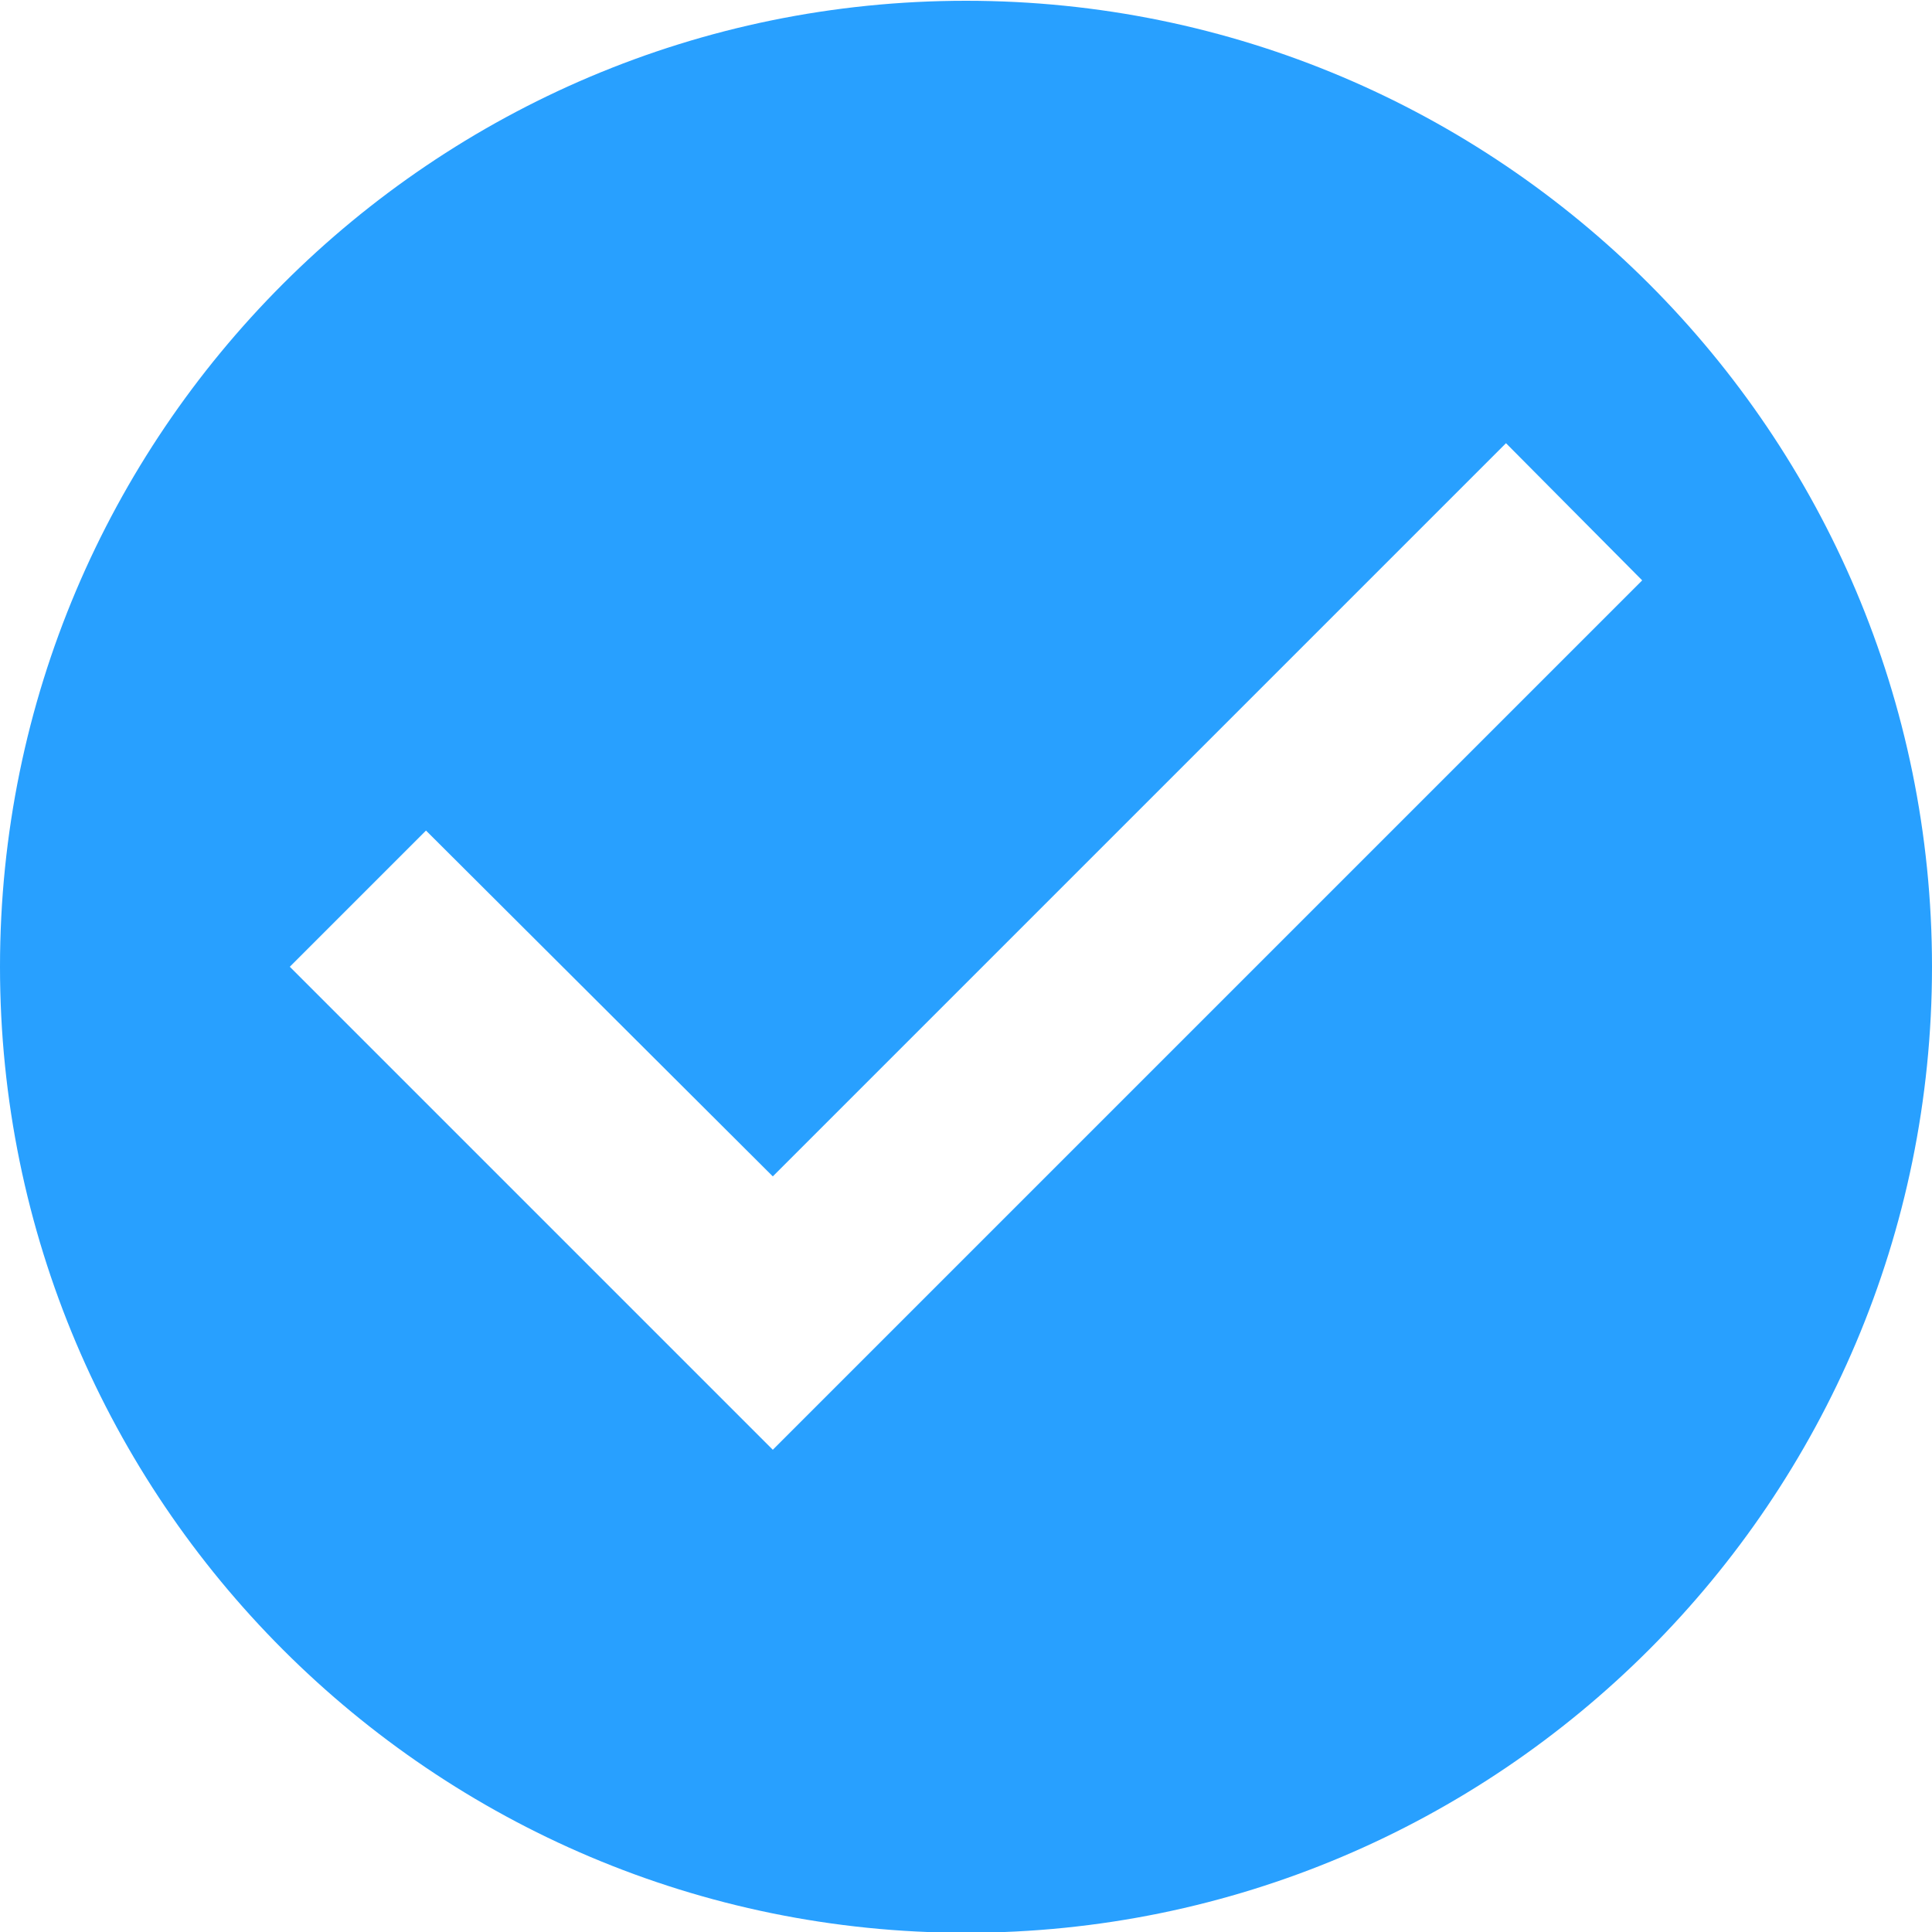 <svg width="20" height="20" viewBox="0 0 20 20" fill="none" xmlns="http://www.w3.org/2000/svg">
<path fill-rule="evenodd" clip-rule="evenodd" d="M10 0.008C4.48 0.008 0 4.488 0 10.008C0 15.528 4.48 20.008 10 20.008C15.52 20.008 20 15.528 20 10.008C20 4.488 15.52 0.008 10 0.008ZM3 10.008L8 15.008L17 6.008L15.59 4.588L8 12.178L4.41 8.598L3 10.008Z" 
fill="#28A0FF"/>
</svg>
